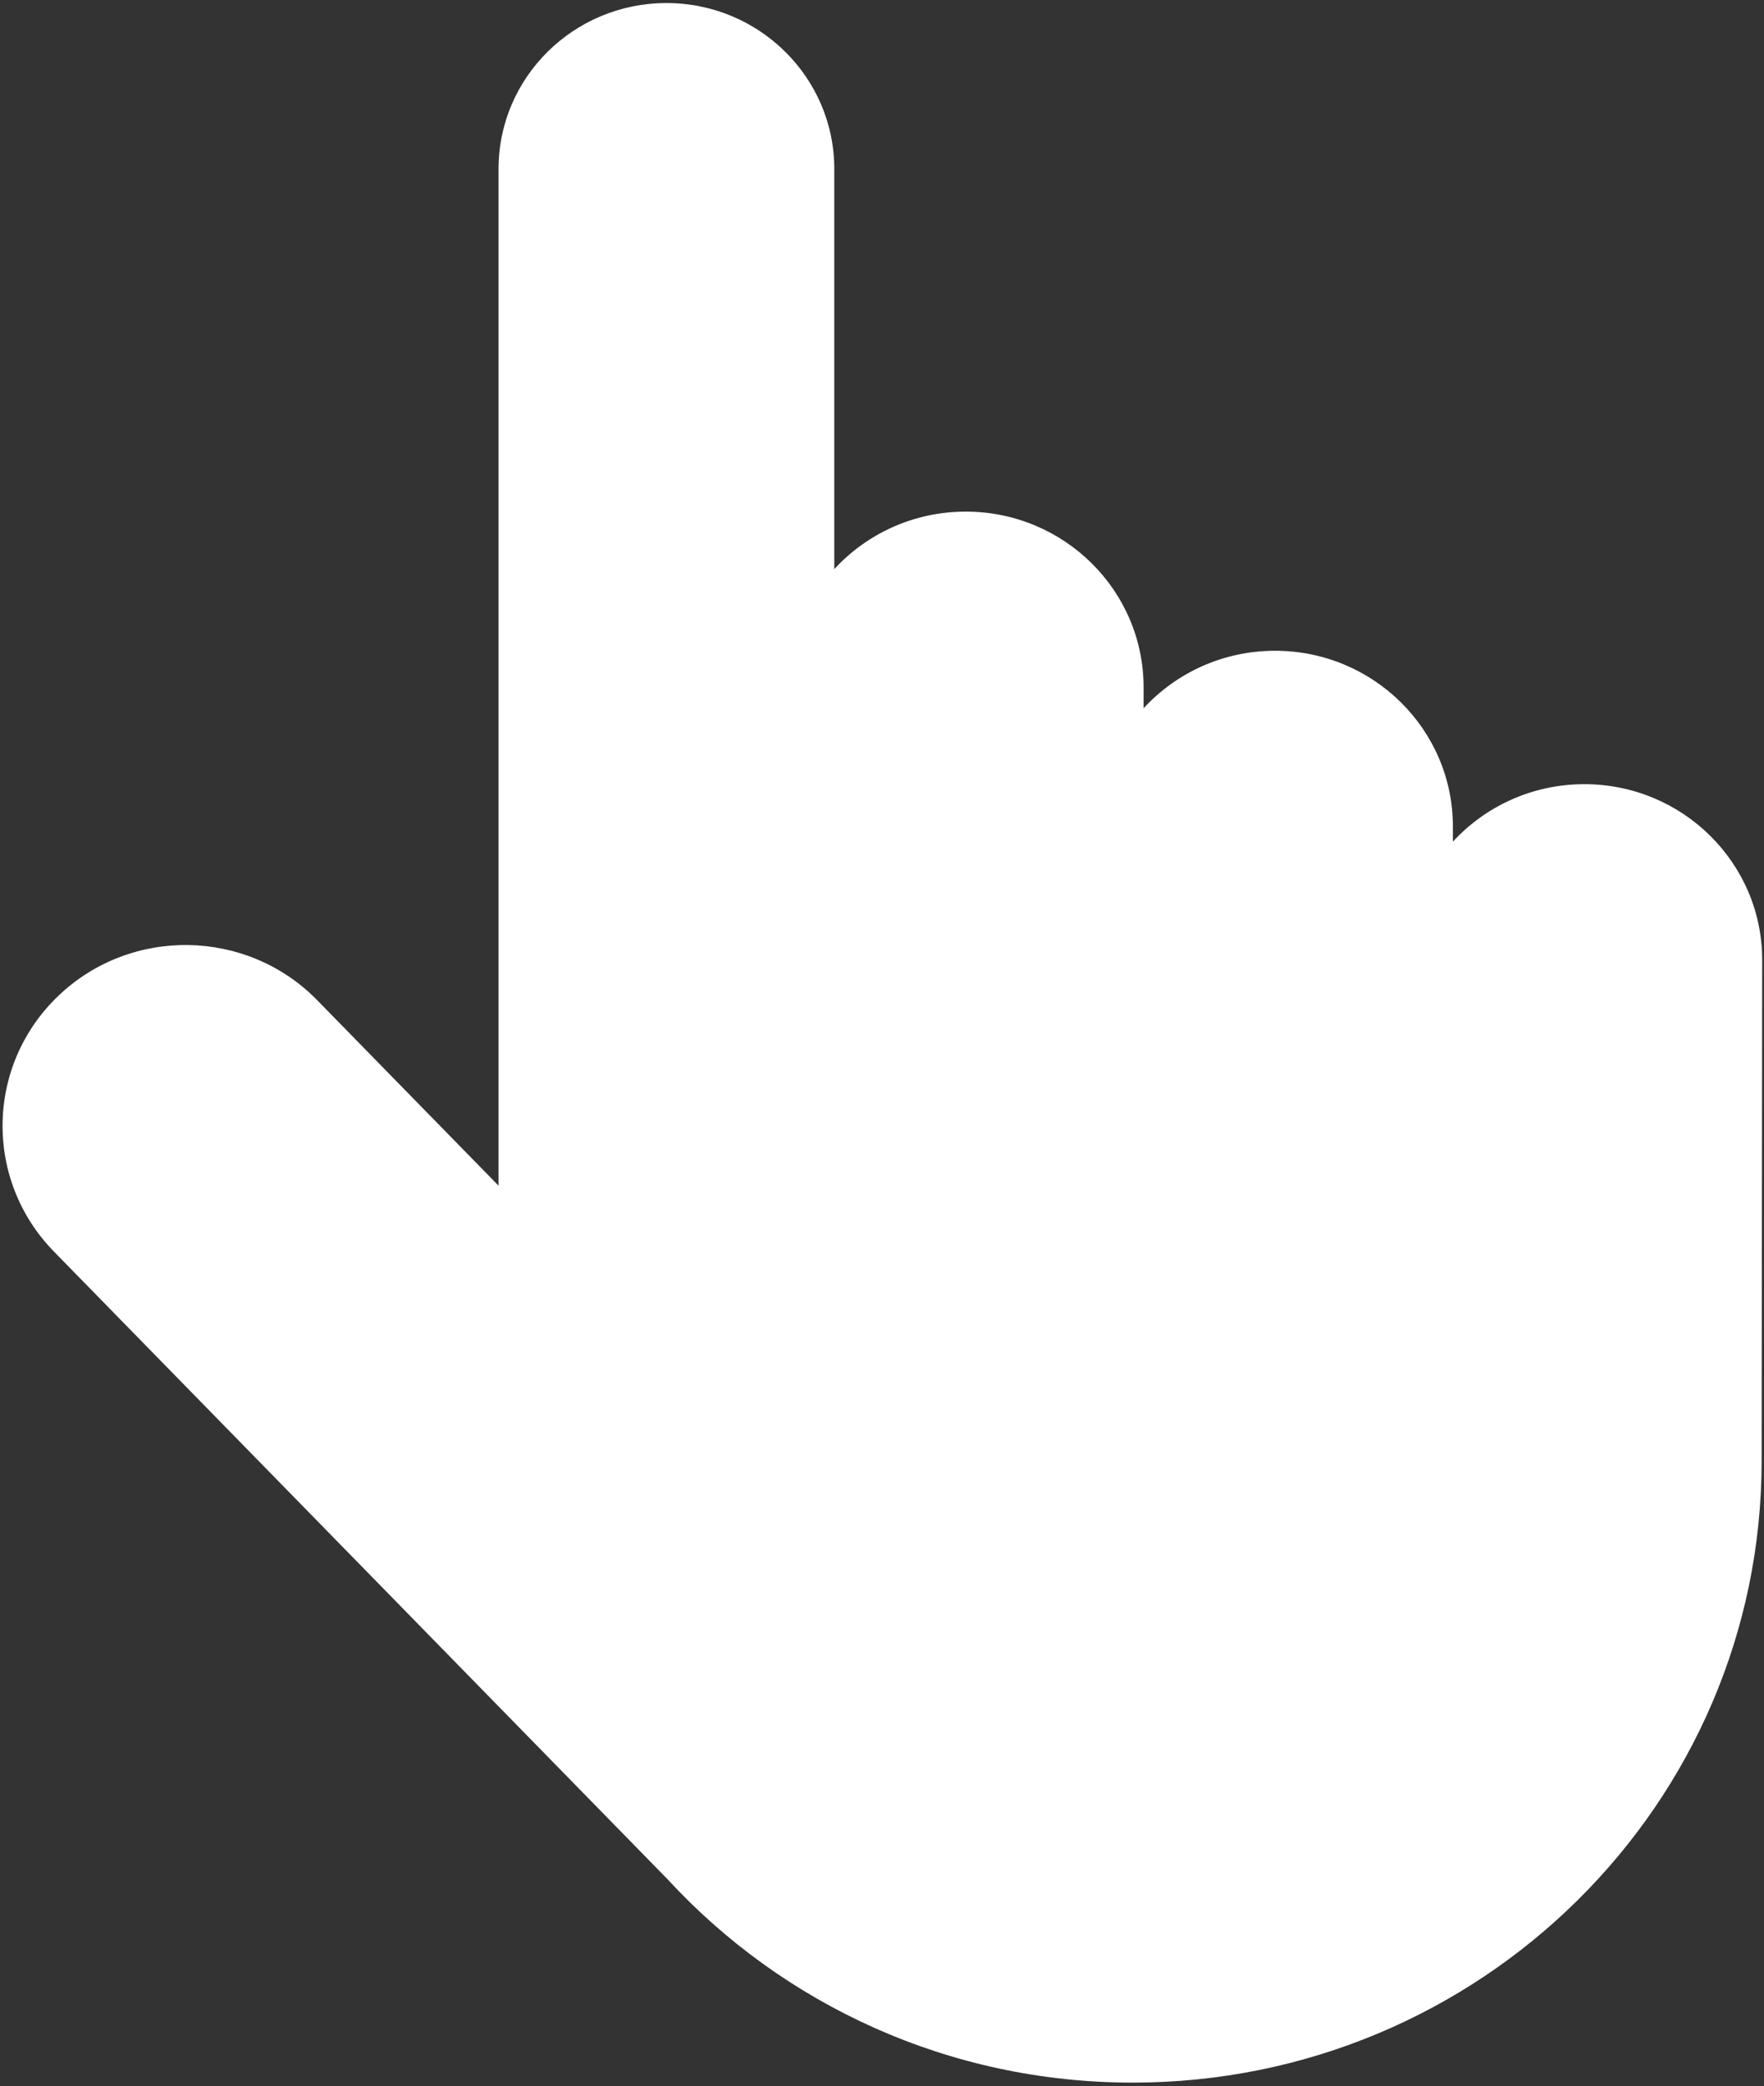 <?xml version="1.0" encoding="UTF-8" standalone="no"?>
<!DOCTYPE svg PUBLIC "-//W3C//DTD SVG 1.1//EN" "http://www.w3.org/Graphics/SVG/1.1/DTD/svg11.dtd">
<svg width="100%" height="100%" viewBox="0 0 455 538" version="1.1" xmlns="http://www.w3.org/2000/svg" xmlns:xlink="http://www.w3.org/1999/xlink" xml:space="preserve" style="fill-rule:evenodd;clip-rule:evenodd;stroke-linejoin:round;stroke-miterlimit:1.414;">
    <rect x="0" y="0" width="455" height="538" fill="#333333" stroke="none"/>
    <g transform="matrix(1,0,0,1,-72,-31)">
        <g id="Finger-Icon" transform="matrix(4.799,0,0,4.742,-335.096,-1938.81)">
            <path d="M120.72,517.616L87.728,483.466C83.955,479.561 84.063,473.327 87.968,469.555C91.873,465.782 98.106,465.89 101.878,469.795L111.625,479.883L111.625,424.585C111.625,419.605 115.668,415.562 120.648,415.562C125.628,415.562 129.671,419.605 129.671,424.585L129.671,446.348C131.42,444.428 133.939,443.222 136.739,443.222C142.013,443.222 146.295,447.504 146.295,452.779L146.295,453.917C148.044,451.996 150.563,450.79 153.362,450.79C158.637,450.79 162.919,455.072 162.919,460.347L162.919,461.172C164.667,459.252 167.187,458.046 169.986,458.046C175.261,458.046 179.543,462.328 179.543,467.602L179.513,494.862C179.513,513.518 164.366,528.665 145.71,528.665C135.813,528.665 126.904,524.403 120.72,517.616Z" style="fill:white;"/>
        </g>
    </g>
</svg>
